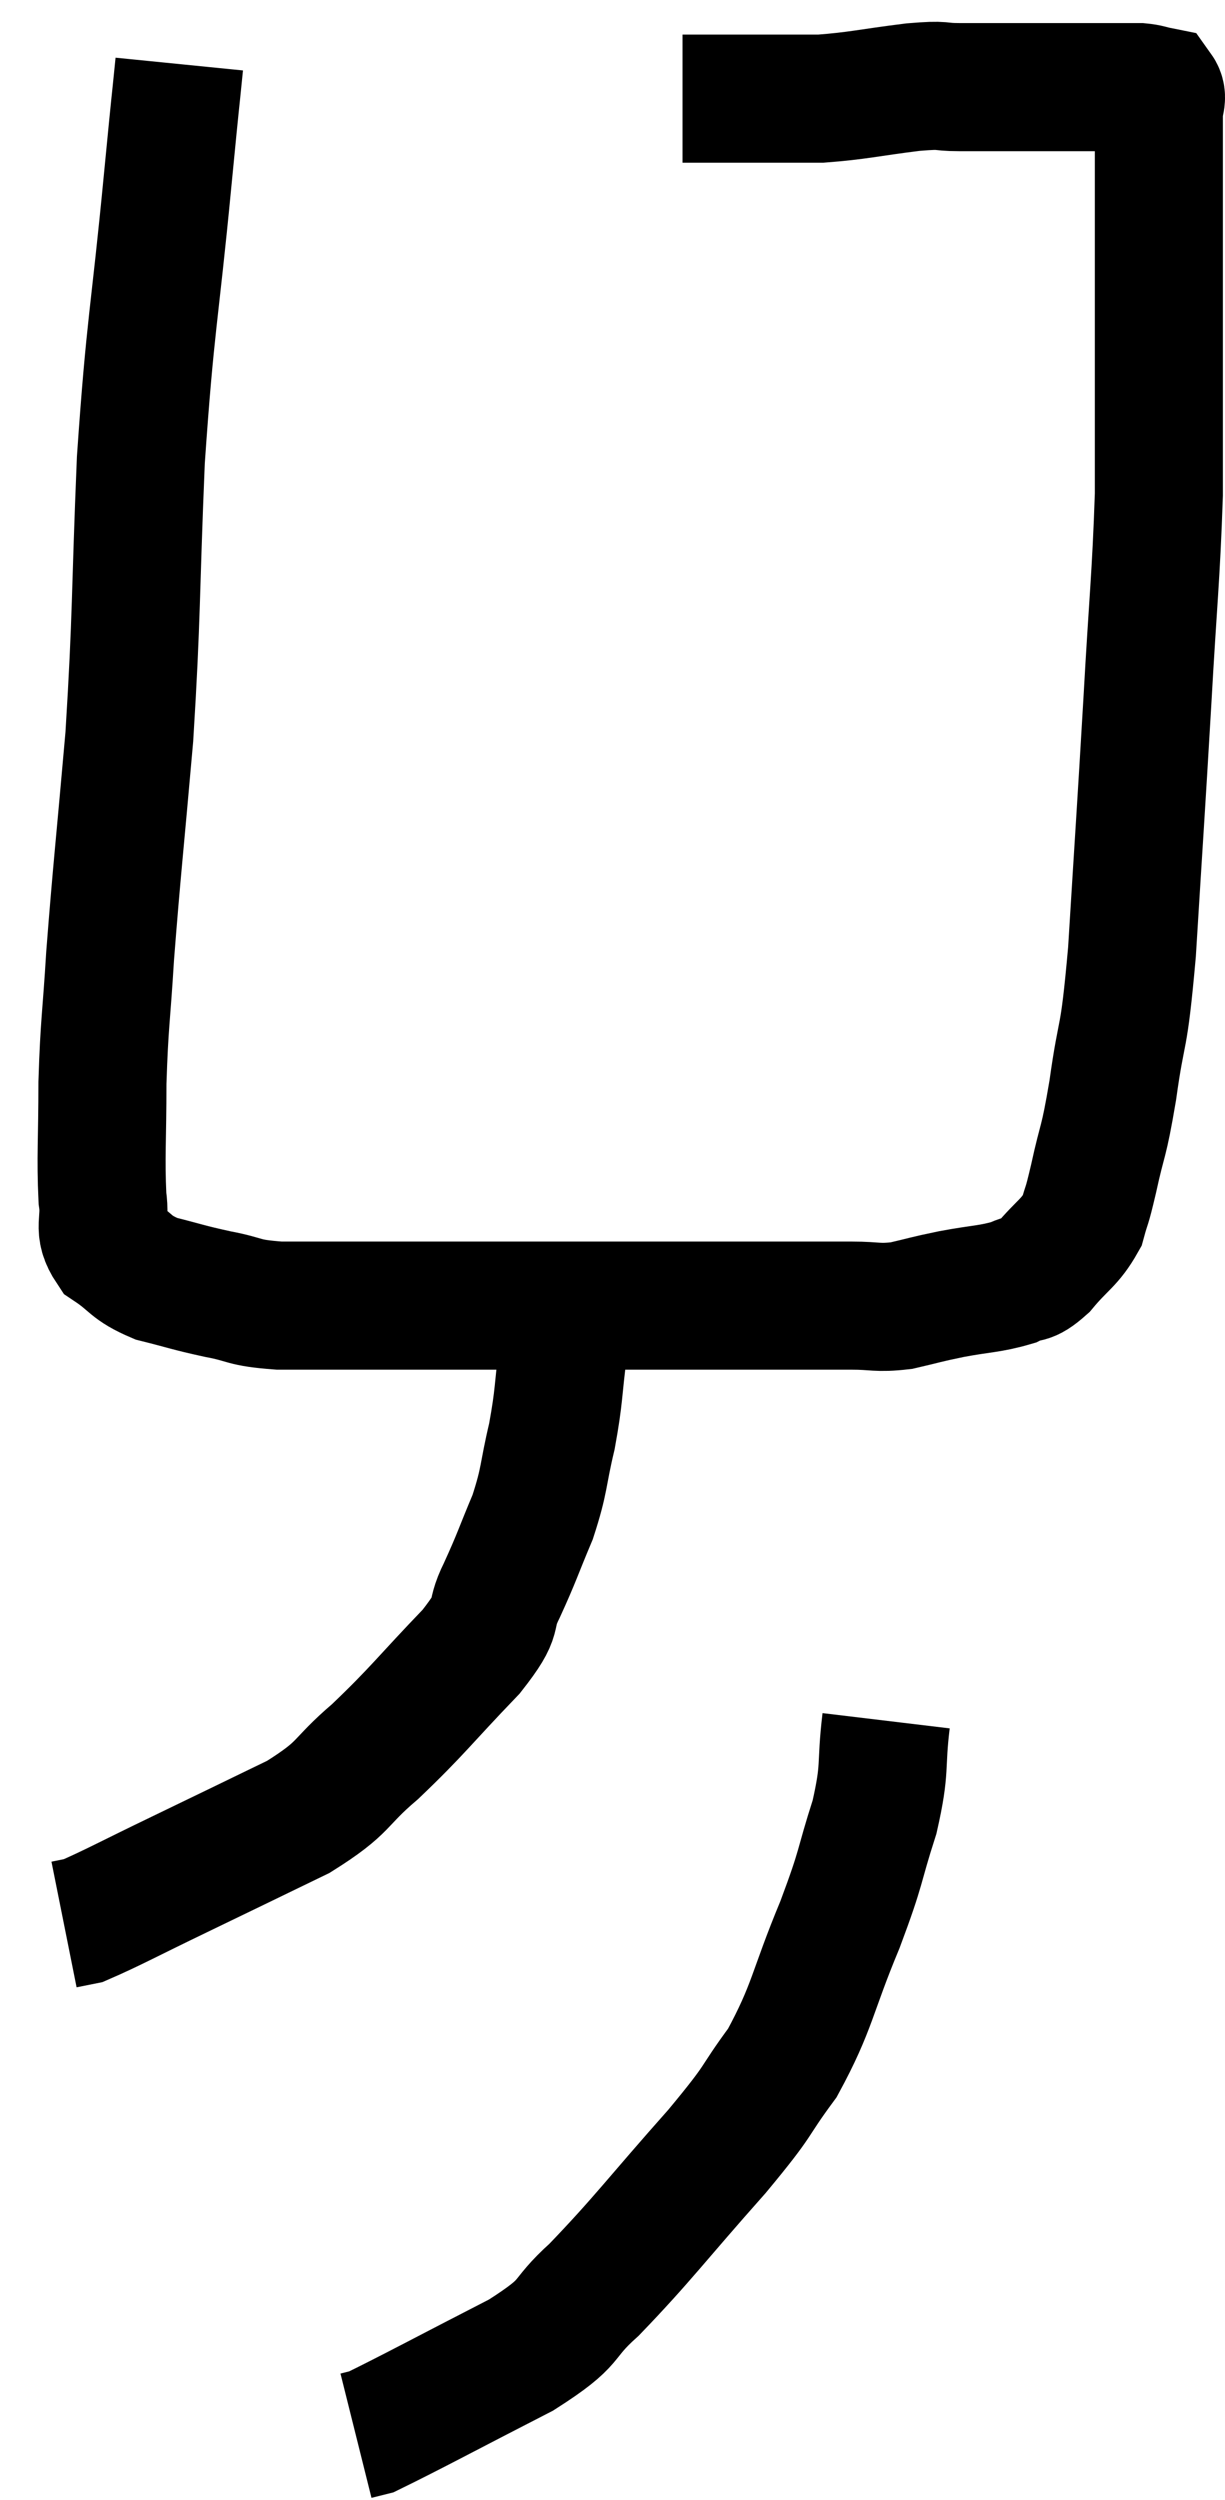 <svg xmlns="http://www.w3.org/2000/svg" viewBox="12.2 4.22 19.133 39.02" width="19.133" height="39.02"><path d="M 15 5.22 C 14.91 6.12, 14.97 5.475, 14.82 7.02 C 14.61 9.21, 14.55 9.225, 14.4 11.4 C 14.31 13.56, 14.34 13.785, 14.22 15.72 C 14.07 17.43, 14.025 17.79, 13.92 19.14 C 13.86 20.13, 13.83 20.175, 13.8 21.12 C 13.8 22.02, 13.77 22.275, 13.8 22.92 C 13.86 23.31, 13.71 23.385, 13.92 23.7 C 14.28 23.94, 14.22 24, 14.64 24.18 C 15.12 24.3, 15.12 24.315, 15.6 24.42 C 16.08 24.51, 15.96 24.555, 16.56 24.6 C 17.28 24.6, 16.92 24.6, 18 24.6 C 19.44 24.6, 19.74 24.6, 20.88 24.6 C 21.72 24.6, 21.87 24.6, 22.56 24.6 C 23.1 24.6, 23.13 24.6, 23.64 24.6 C 24.12 24.6, 24.135 24.6, 24.6 24.6 C 25.05 24.6, 25.08 24.6, 25.5 24.6 C 25.89 24.6, 25.89 24.645, 26.28 24.6 C 26.67 24.51, 26.625 24.51, 27.06 24.42 C 27.54 24.33, 27.66 24.345, 28.02 24.24 C 28.26 24.12, 28.23 24.24, 28.5 24 C 28.8 23.64, 28.905 23.625, 29.1 23.28 C 29.19 22.95, 29.16 23.13, 29.28 22.62 C 29.43 21.93, 29.43 22.125, 29.58 21.24 C 29.73 20.16, 29.745 20.595, 29.88 19.08 C 30 17.13, 30.015 16.965, 30.12 15.18 C 30.21 13.56, 30.255 13.26, 30.3 11.94 C 30.3 10.92, 30.3 10.935, 30.3 9.9 C 30.3 8.85, 30.3 8.55, 30.3 7.8 C 30.3 7.35, 30.3 7.245, 30.3 6.9 C 30.3 6.66, 30.3 6.57, 30.3 6.42 C 30.3 6.36, 30.3 6.375, 30.3 6.3 C 30.3 6.21, 30.3 6.195, 30.3 6.12 C 30.3 6.06, 30.3 6.12, 30.3 6 C 30.3 5.82, 30.375 5.745, 30.3 5.64 C 30.15 5.61, 30.15 5.595, 30 5.58 C 29.85 5.58, 29.94 5.58, 29.7 5.58 C 29.37 5.58, 29.475 5.58, 29.04 5.58 C 28.5 5.58, 28.425 5.58, 27.96 5.58 C 27.57 5.58, 27.555 5.58, 27.18 5.58 C 26.82 5.58, 27 5.535, 26.46 5.58 C 25.74 5.67, 25.605 5.715, 25.02 5.76 C 24.57 5.76, 24.495 5.76, 24.12 5.76 C 23.82 5.76, 23.745 5.76, 23.52 5.76 C 23.37 5.76, 23.34 5.76, 23.22 5.76 C 23.13 5.76, 23.13 5.76, 23.04 5.76 C 22.95 5.76, 22.905 5.76, 22.86 5.76 L 22.86 5.76" fill="none" stroke="black" stroke-width="2"></path><path d="M 21 25.26 C 20.91 25.95, 20.94 25.98, 20.82 26.64 C 20.67 27.27, 20.715 27.3, 20.52 27.9 C 20.28 28.47, 20.28 28.515, 20.04 29.04 C 19.8 29.52, 20.055 29.37, 19.56 30 C 18.81 30.78, 18.735 30.915, 18.06 31.56 C 17.46 32.07, 17.625 32.1, 16.86 32.58 C 15.93 33.03, 15.84 33.075, 15 33.48 C 14.25 33.84, 13.95 34.005, 13.5 34.2 C 13.35 34.23, 13.275 34.245, 13.2 34.26 L 13.2 34.26" fill="none" stroke="black" stroke-width="2"></path><path d="M 26.04 31.08 C 25.95 31.83, 26.04 31.785, 25.86 32.58 C 25.59 33.42, 25.68 33.3, 25.32 34.26 C 24.87 35.34, 24.9 35.535, 24.42 36.42 C 23.91 37.11, 24.135 36.915, 23.4 37.8 C 22.44 38.88, 22.245 39.165, 21.48 39.96 C 20.91 40.47, 21.21 40.425, 20.34 40.98 C 19.17 41.58, 18.645 41.865, 18 42.18 C 17.88 42.21, 17.82 42.225, 17.76 42.24 L 17.76 42.24" fill="none" stroke="black" stroke-width="2"></path></svg>